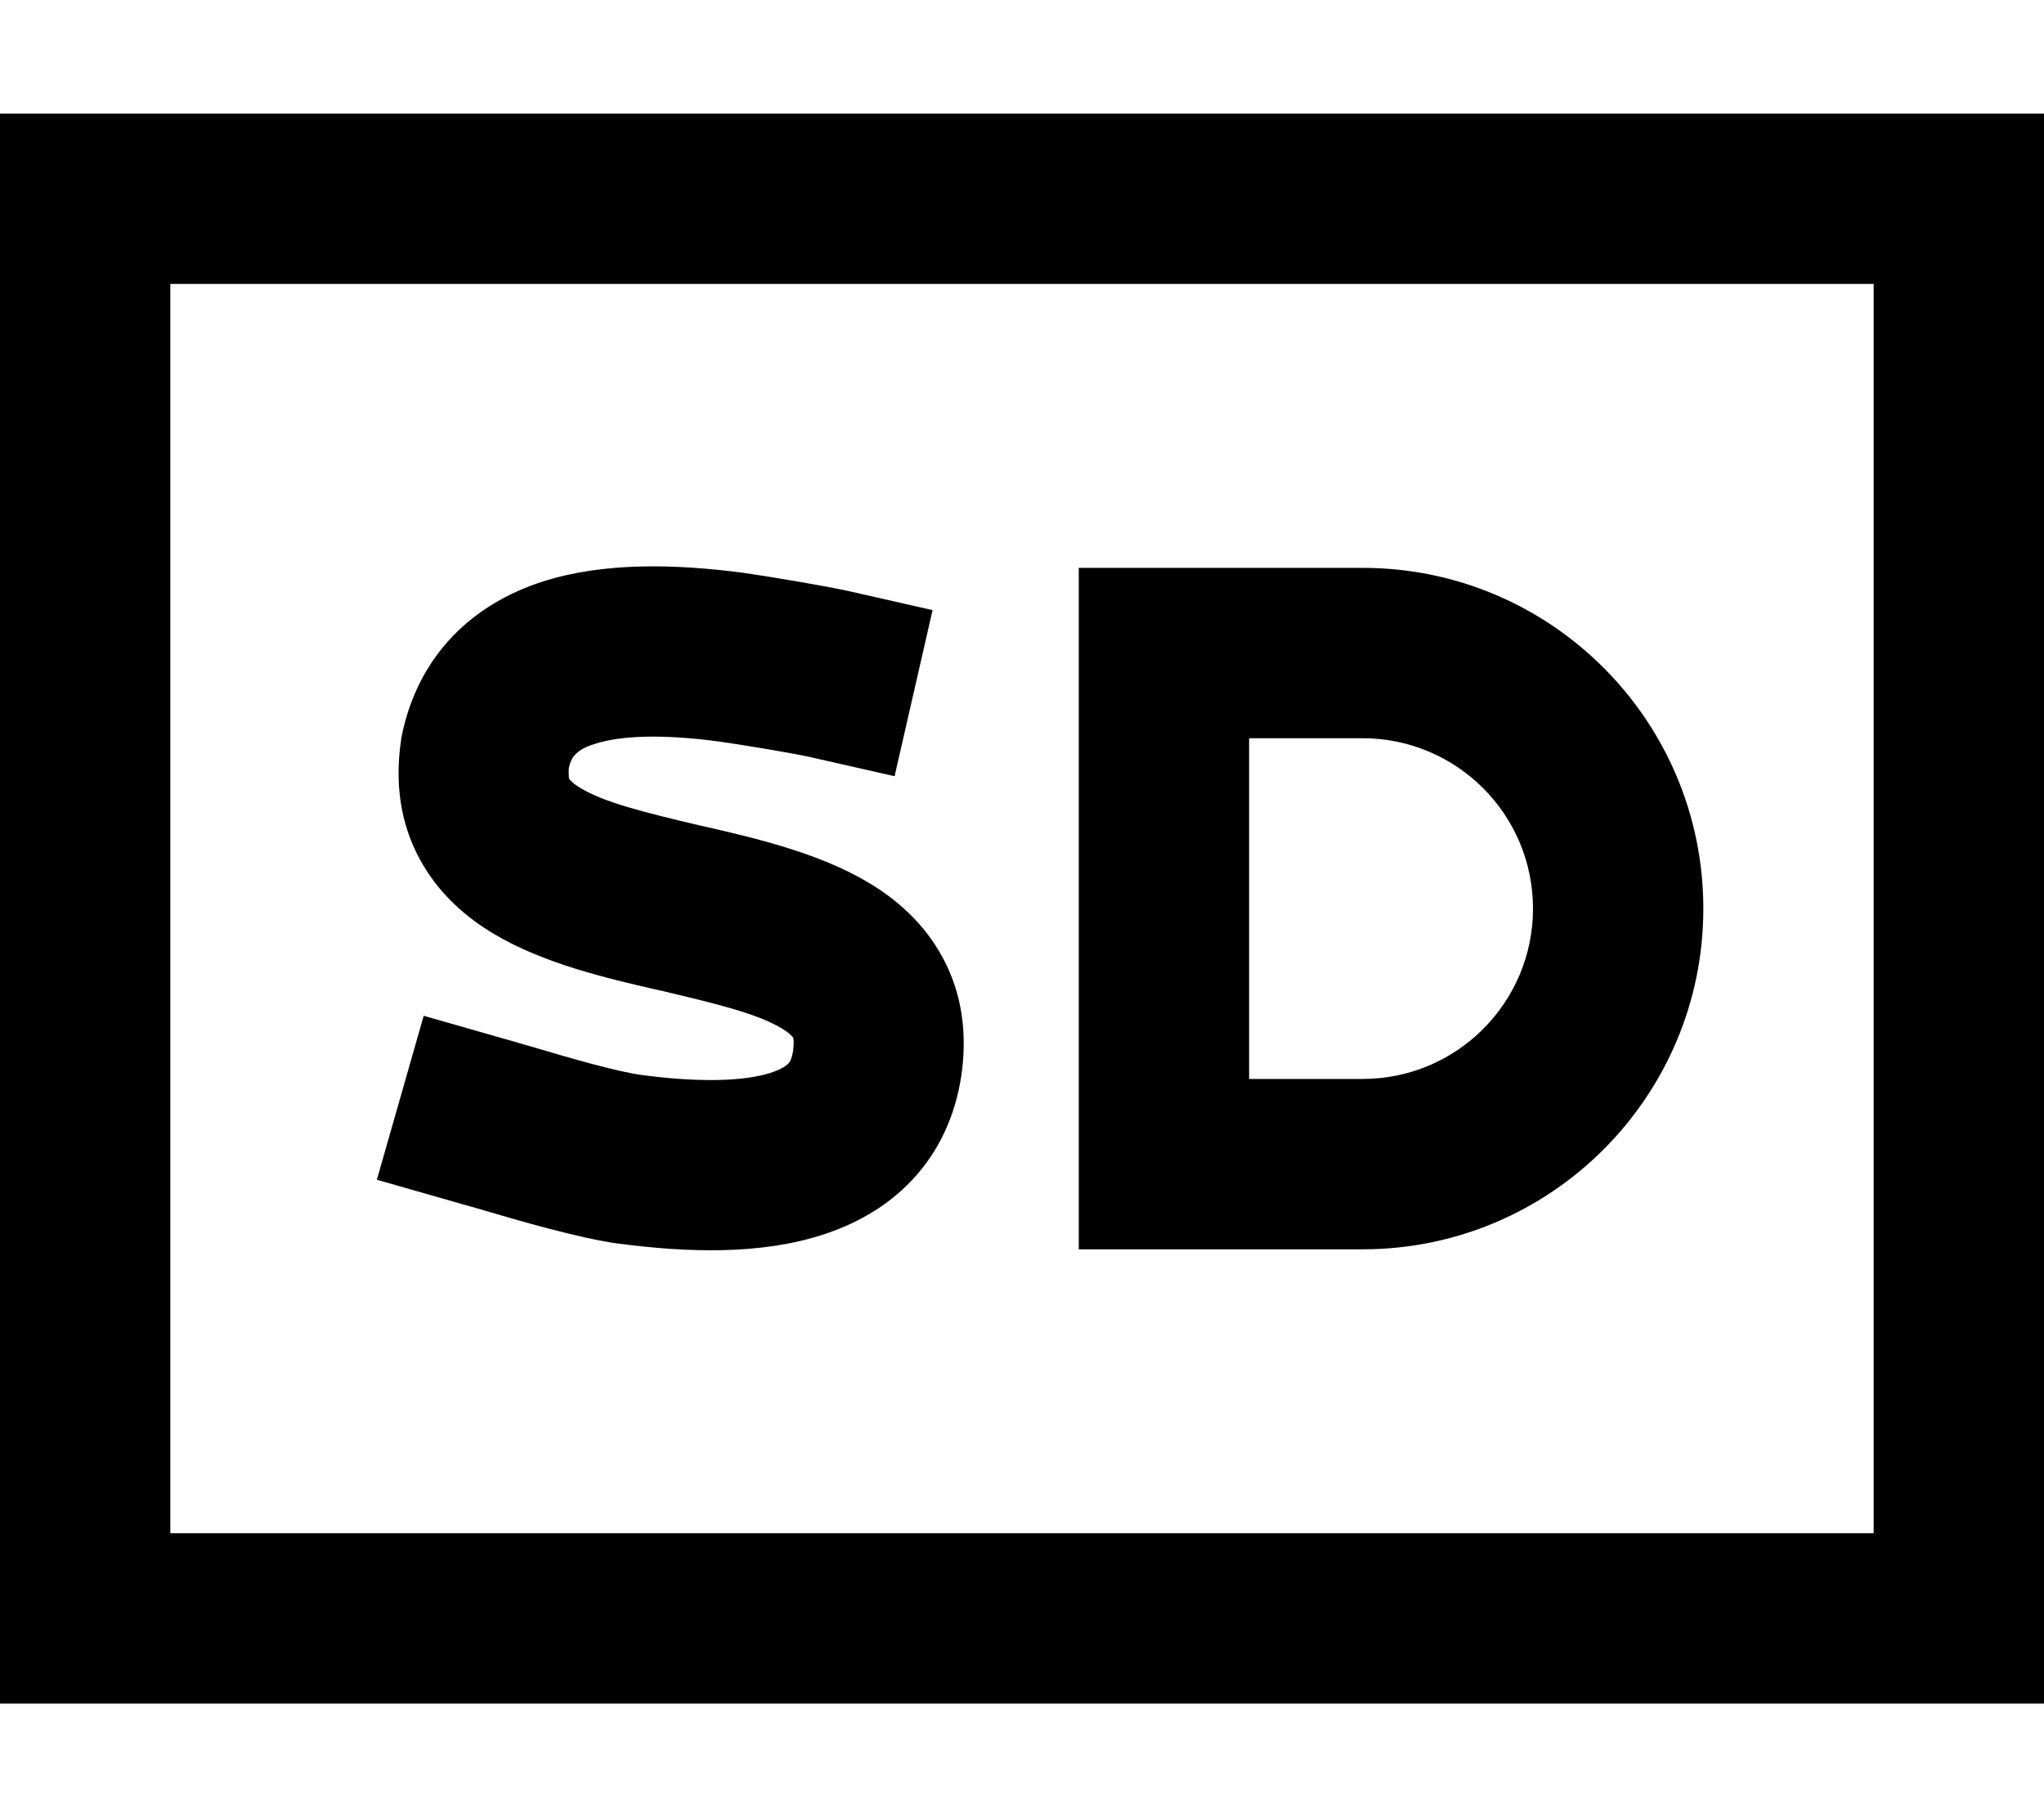 <svg fill="currentColor" xmlns="http://www.w3.org/2000/svg" viewBox="0 0 576 512"><!--! Font Awesome Pro 6.4.2 by @fontawesome - https://fontawesome.com License - https://fontawesome.com/license (Commercial License) Copyright 2023 Fonticons, Inc. --><path d="M528 80V432H48V80H528zM48 32H0V80 432v48H48 528h48V432 80 32H528 48zM304 160v24V328v24h24 56c53 0 96-43 96-96s-43-96-96-96H328 304zm48 48h32c26.5 0 48 21.5 48 48s-21.5 48-48 48H352V208zm-189.8 4.5c.7-.7 2.1-1.9 5.4-2.9c7.1-2.3 18.8-2.9 35.5-.6c5.1 .7 21 3.3 25.6 4.4l23.4 5.3 10.7-46.8-23.4-5.3c-6.6-1.5-24.1-4.4-29.9-5.2c-19-2.5-39.3-3.1-56.7 2.5c-19.2 6.2-34.9 20.3-39.6 43.5c-.1 .4-.2 .9-.2 1.3c-1.7 11.7-.3 23 5.2 33.2c5.3 9.9 13.3 16.7 21.1 21.3c13.9 8.3 32 12.5 45.5 15.6l1.8 .4c16.1 3.8 26.9 6.5 33.6 10.5c1.4 .8 2.2 1.5 2.7 2c.5 .4 .6 .7 .6 .7c0 0 .1 .1 .1 .5c.1 .4 .1 1.4-.1 3.2c-.4 2.4-1 3.2-1.3 3.5c-.4 .5-1.8 1.6-5.1 2.7c-7.3 2.3-19.5 2.8-36.2 .6c-7.2-1-20-4.7-31.1-8l0 0 0 0c-2.6-.7-5-1.5-7.3-2.1l-23.1-6.6-13.2 46.2 23.1 6.6c1.4 .4 3.2 .9 5.3 1.5c10.8 3.2 28.6 8.4 39.7 9.9l.1 0c19 2.5 39.6 3.2 57.1-2.4c9.1-2.9 18.2-7.7 25.6-15.6c7.6-8.1 12.1-18.1 13.8-29.3c1.7-11.7 .3-23-5.2-33.2c-5.3-9.9-13.3-16.7-21.1-21.3c-13.9-8.3-32-12.5-45.5-15.6l-1.8-.4c-16.1-3.8-26.9-6.5-33.6-10.5c-1.4-.8-2.2-1.5-2.7-2c-.5-.4-.6-.7-.6-.7l0 0c0 0-.1-.1-.1-.5s-.1-1.2 0-2.5c.5-2.3 1.3-3.3 1.8-3.8z"/></svg>